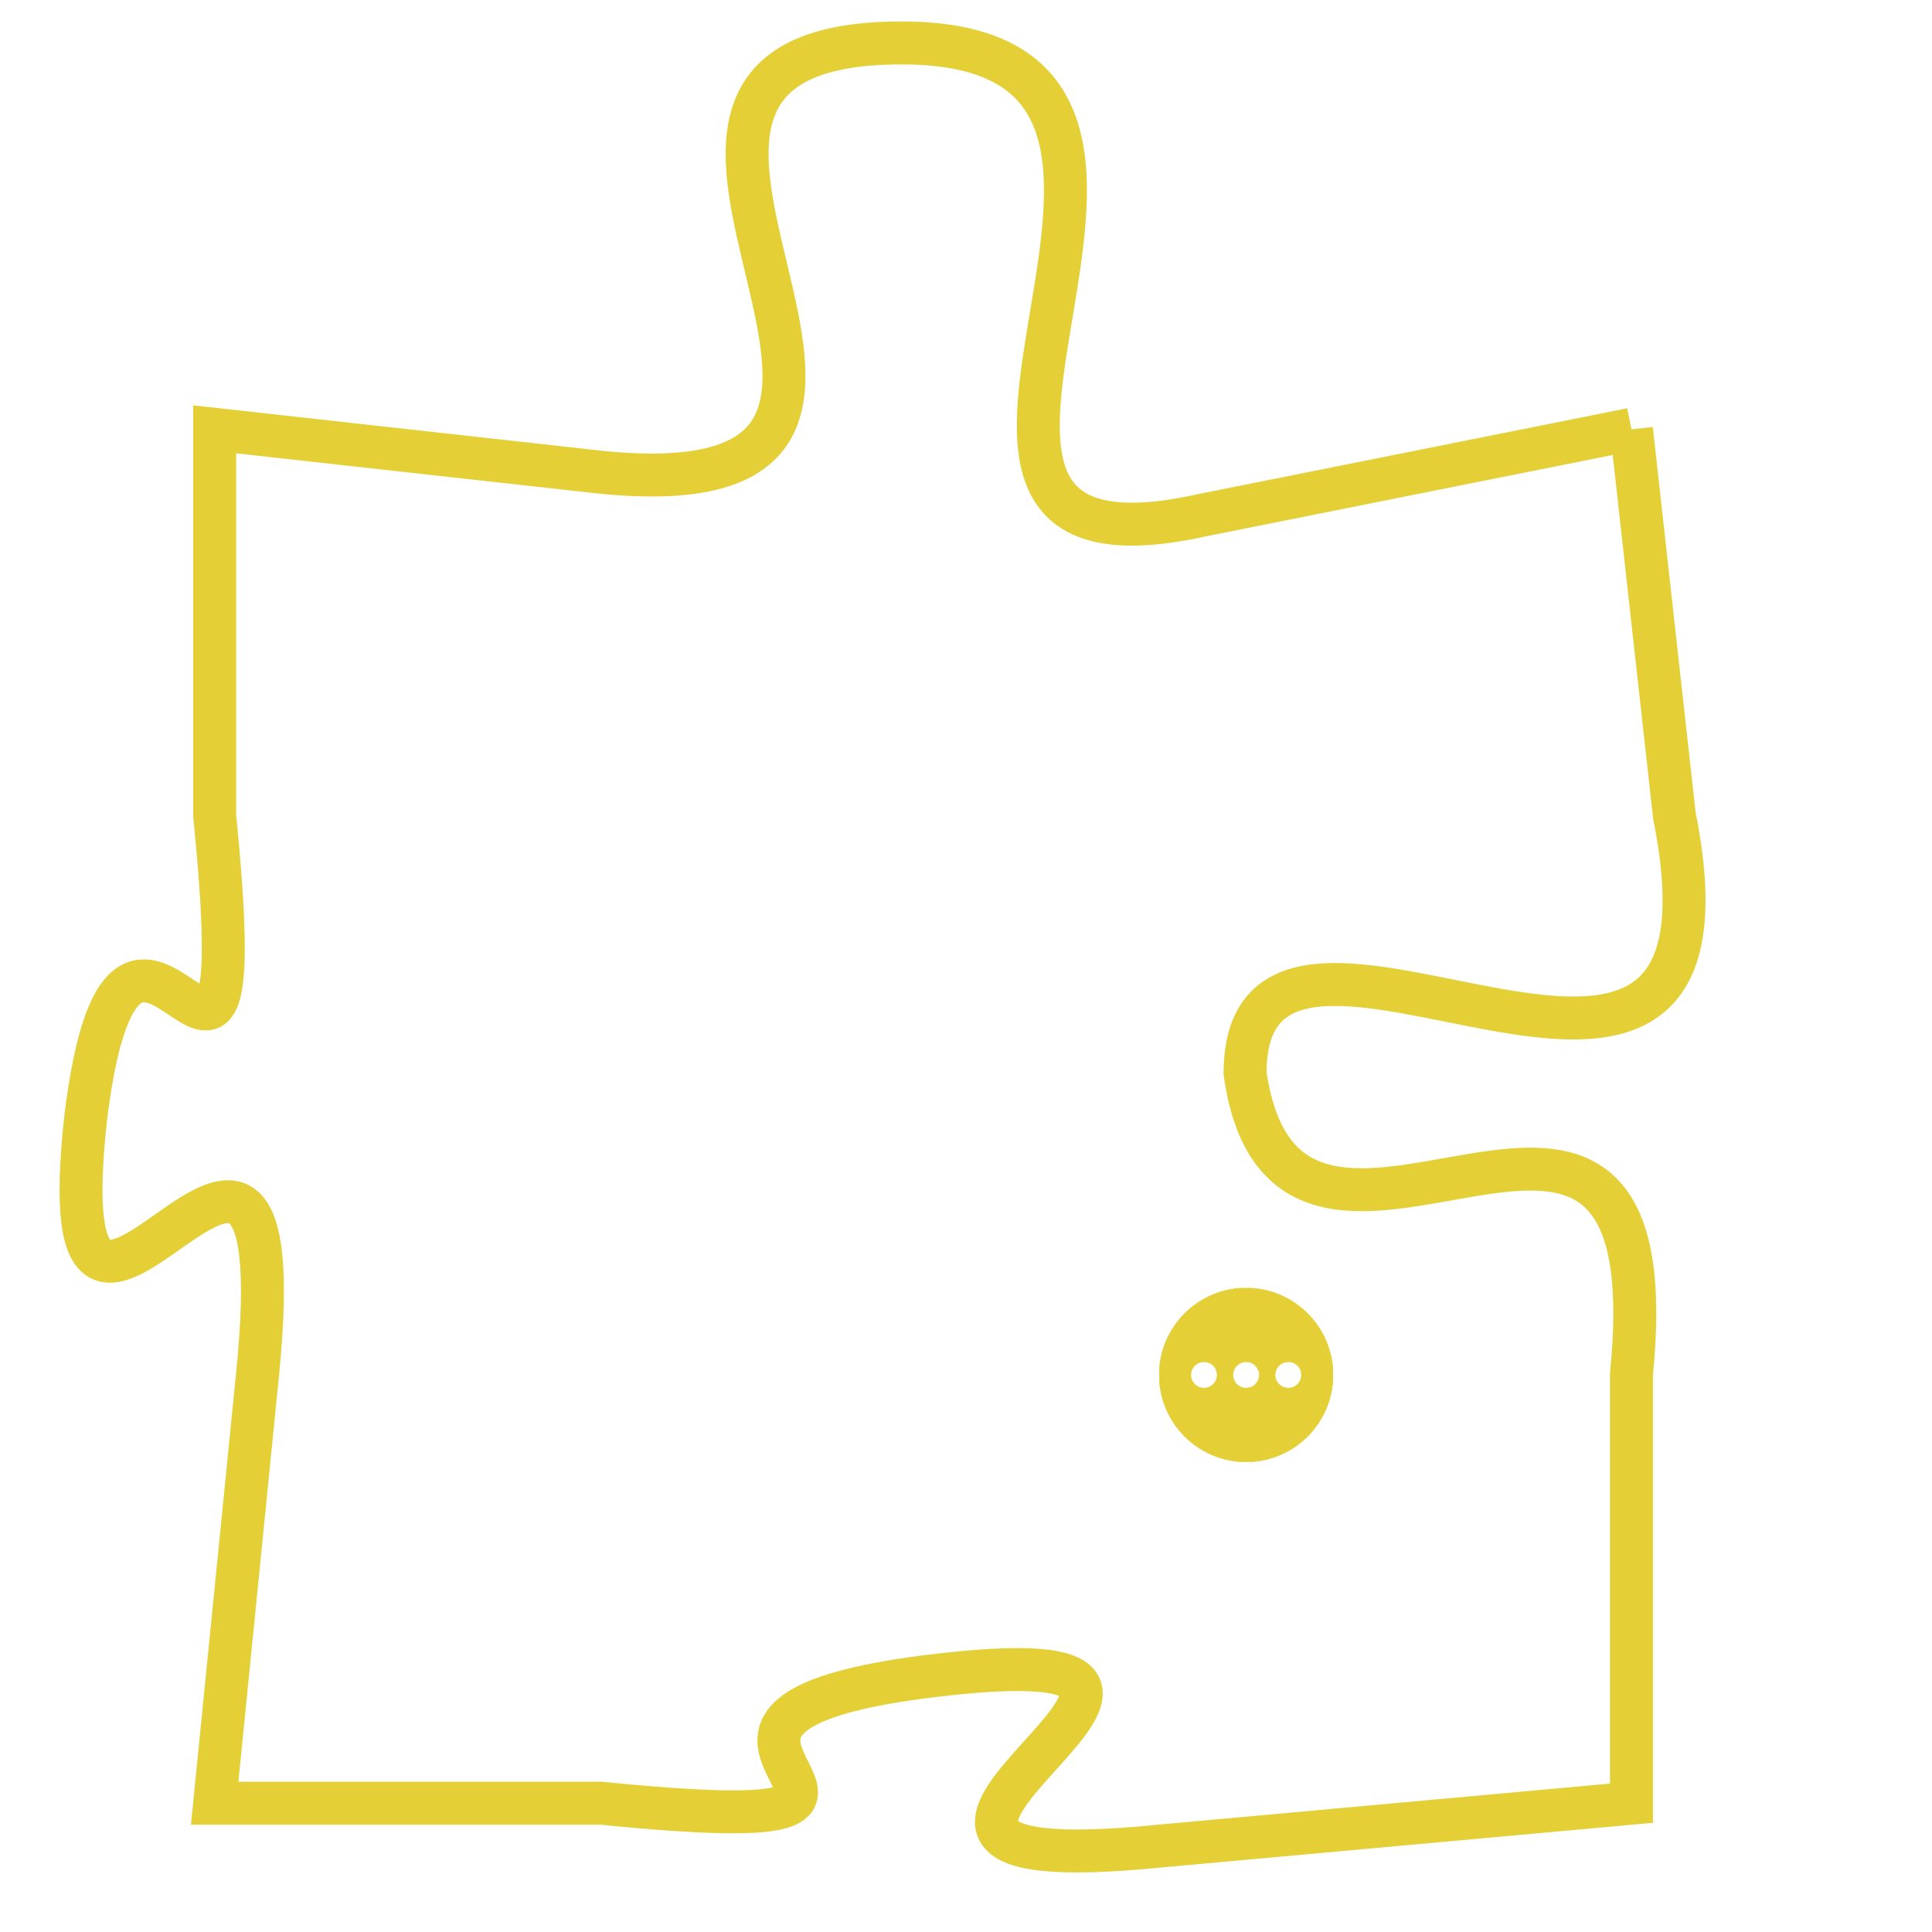 <svg version="1.1" xmlns="http://www.w3.org/2000/svg" xmlns:xlink="http://www.w3.org/1999/xlink" fill="transparent" x="0" y="0" width="350" height="350" preserveAspectRatio="xMinYMin slice"><style type="text/css">.links{fill:transparent;stroke: #E4CF37;}.links:hover{fill:#63D272; opacity:0.4;}</style><defs><g id="allt"><path id="t8207" d="M594,2016 L584,2018 C575,2020 586,2007 577,2007 C568,2007 580,2018 570,2017 L561,2016 561,2016 L561,2025 C562,2035 559,2024 558,2032 C557,2041 563,2028 562,2038 L561,2048 561,2048 L570,2048 C580,2049 569,2046 578,2045 C587,2044 573,2050 583,2049 L594,2048 594,2048 L594,2038 C595,2028 586,2038 585,2031 C585,2025 597,2035 595,2025 L594,2016"/></g><clipPath id="c" clipRule="evenodd" fill="transparent"><use href="#t8207"/></clipPath></defs><svg viewBox="556 2006 42 45" preserveAspectRatio="xMinYMin meet"><svg width="4380" height="2430"><g><image crossorigin="anonymous" x="0" y="0" href="https://nftpuzzle.license-token.com/assets/completepuzzle.svg" width="100%" height="100%" /><g class="links"><use href="#t8207"/></g></g></svg><svg x="583" y="2036" height="9%" width="9%" viewBox="0 0 330 330"><g><a xlink:href="https://nftpuzzle.license-token.com/" class="links"><title>See the most innovative NFT based token software licensing project</title><path fill="#E4CF37" id="more" d="M165,0C74.019,0,0,74.019,0,165s74.019,165,165,165s165-74.019,165-165S255.981,0,165,0z M85,190 c-13.785,0-25-11.215-25-25s11.215-25,25-25s25,11.215,25,25S98.785,190,85,190z M165,190c-13.785,0-25-11.215-25-25 s11.215-25,25-25s25,11.215,25,25S178.785,190,165,190z M245,190c-13.785,0-25-11.215-25-25s11.215-25,25-25 c13.785,0,25,11.215,25,25S258.785,190,245,190z"></path></a></g></svg></svg></svg>